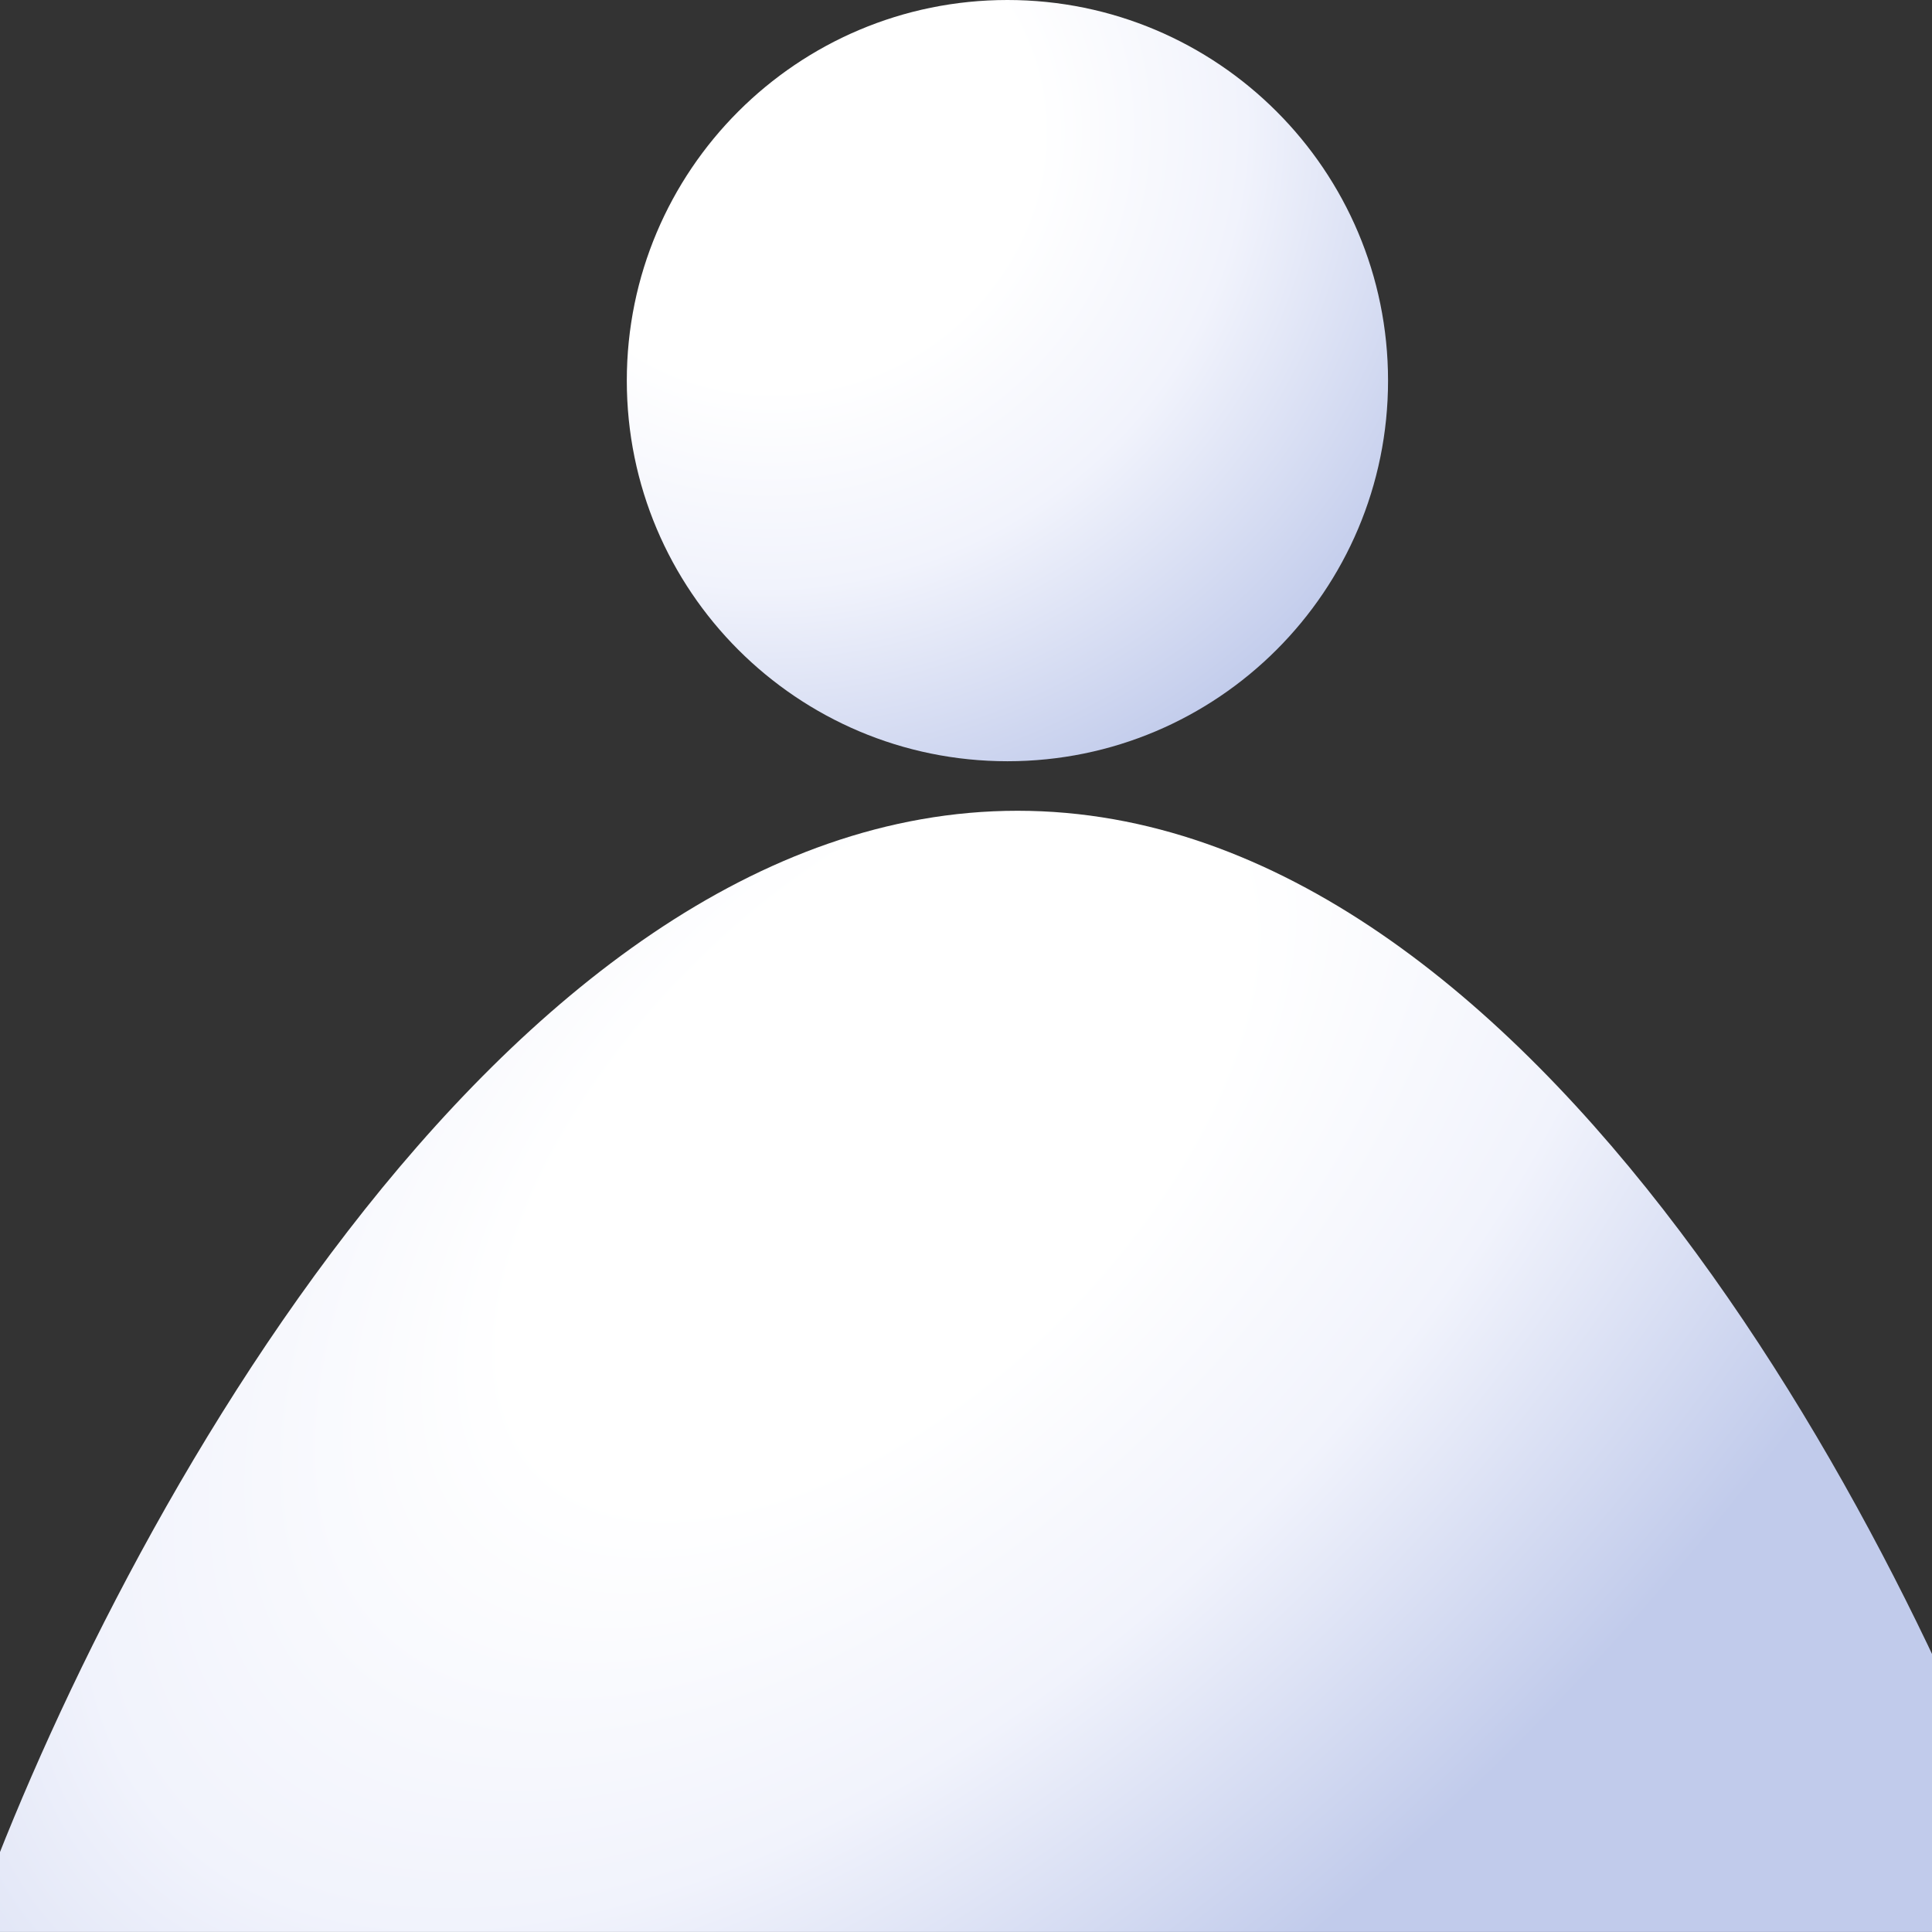 <svg width="60" height="60" viewBox="0 0 60 60" fill="none" xmlns="http://www.w3.org/2000/svg">
<rect x="0" y="0" width="60" height="60" fill="#333333" stroke="none"/>
<path d="M31.601 25.179C15.414 25.179 3.166 48.393 -0.935 59.999H63.526C59.628 48.393 47.787 25.179 31.601 25.179Z" fill="url(#paint0_radial_99_19615)"/>
<path d="M31.287 23.641C37.815 23.641 43.107 18.349 43.107 11.821C43.107 5.292 37.815 0 31.287 0C24.758 0 19.466 5.292 19.466 11.821C19.466 18.349 24.758 23.641 31.287 23.641Z" fill="url(#paint1_radial_99_19615)"/>
<defs>
<radialGradient id="paint0_radial_99_19615" cx="0" cy="0" r="1" gradientUnits="userSpaceOnUse" gradientTransform="translate(27.159 35.611) rotate(45.814) scale(34.011 62.962)">
<stop stop-color="white"/>
<stop offset="0.222" stop-color="white"/>
<stop offset="0.479" stop-color="#F1F3FC"/>
<stop offset="0.8" stop-color="#C1CBEB"/>
</radialGradient>
<radialGradient id="paint1_radial_99_19615" cx="0" cy="0" r="1" gradientUnits="userSpaceOnUse" gradientTransform="translate(24.379 4.373) rotate(61.807) scale(27.402 28.615)">
<stop stop-color="white"/>
<stop offset="0.277" stop-color="white"/>
<stop offset="0.502" stop-color="#F1F3FC"/>
<stop offset="0.811" stop-color="#C1CBEB"/>
</radialGradient>
</defs>
</svg>

